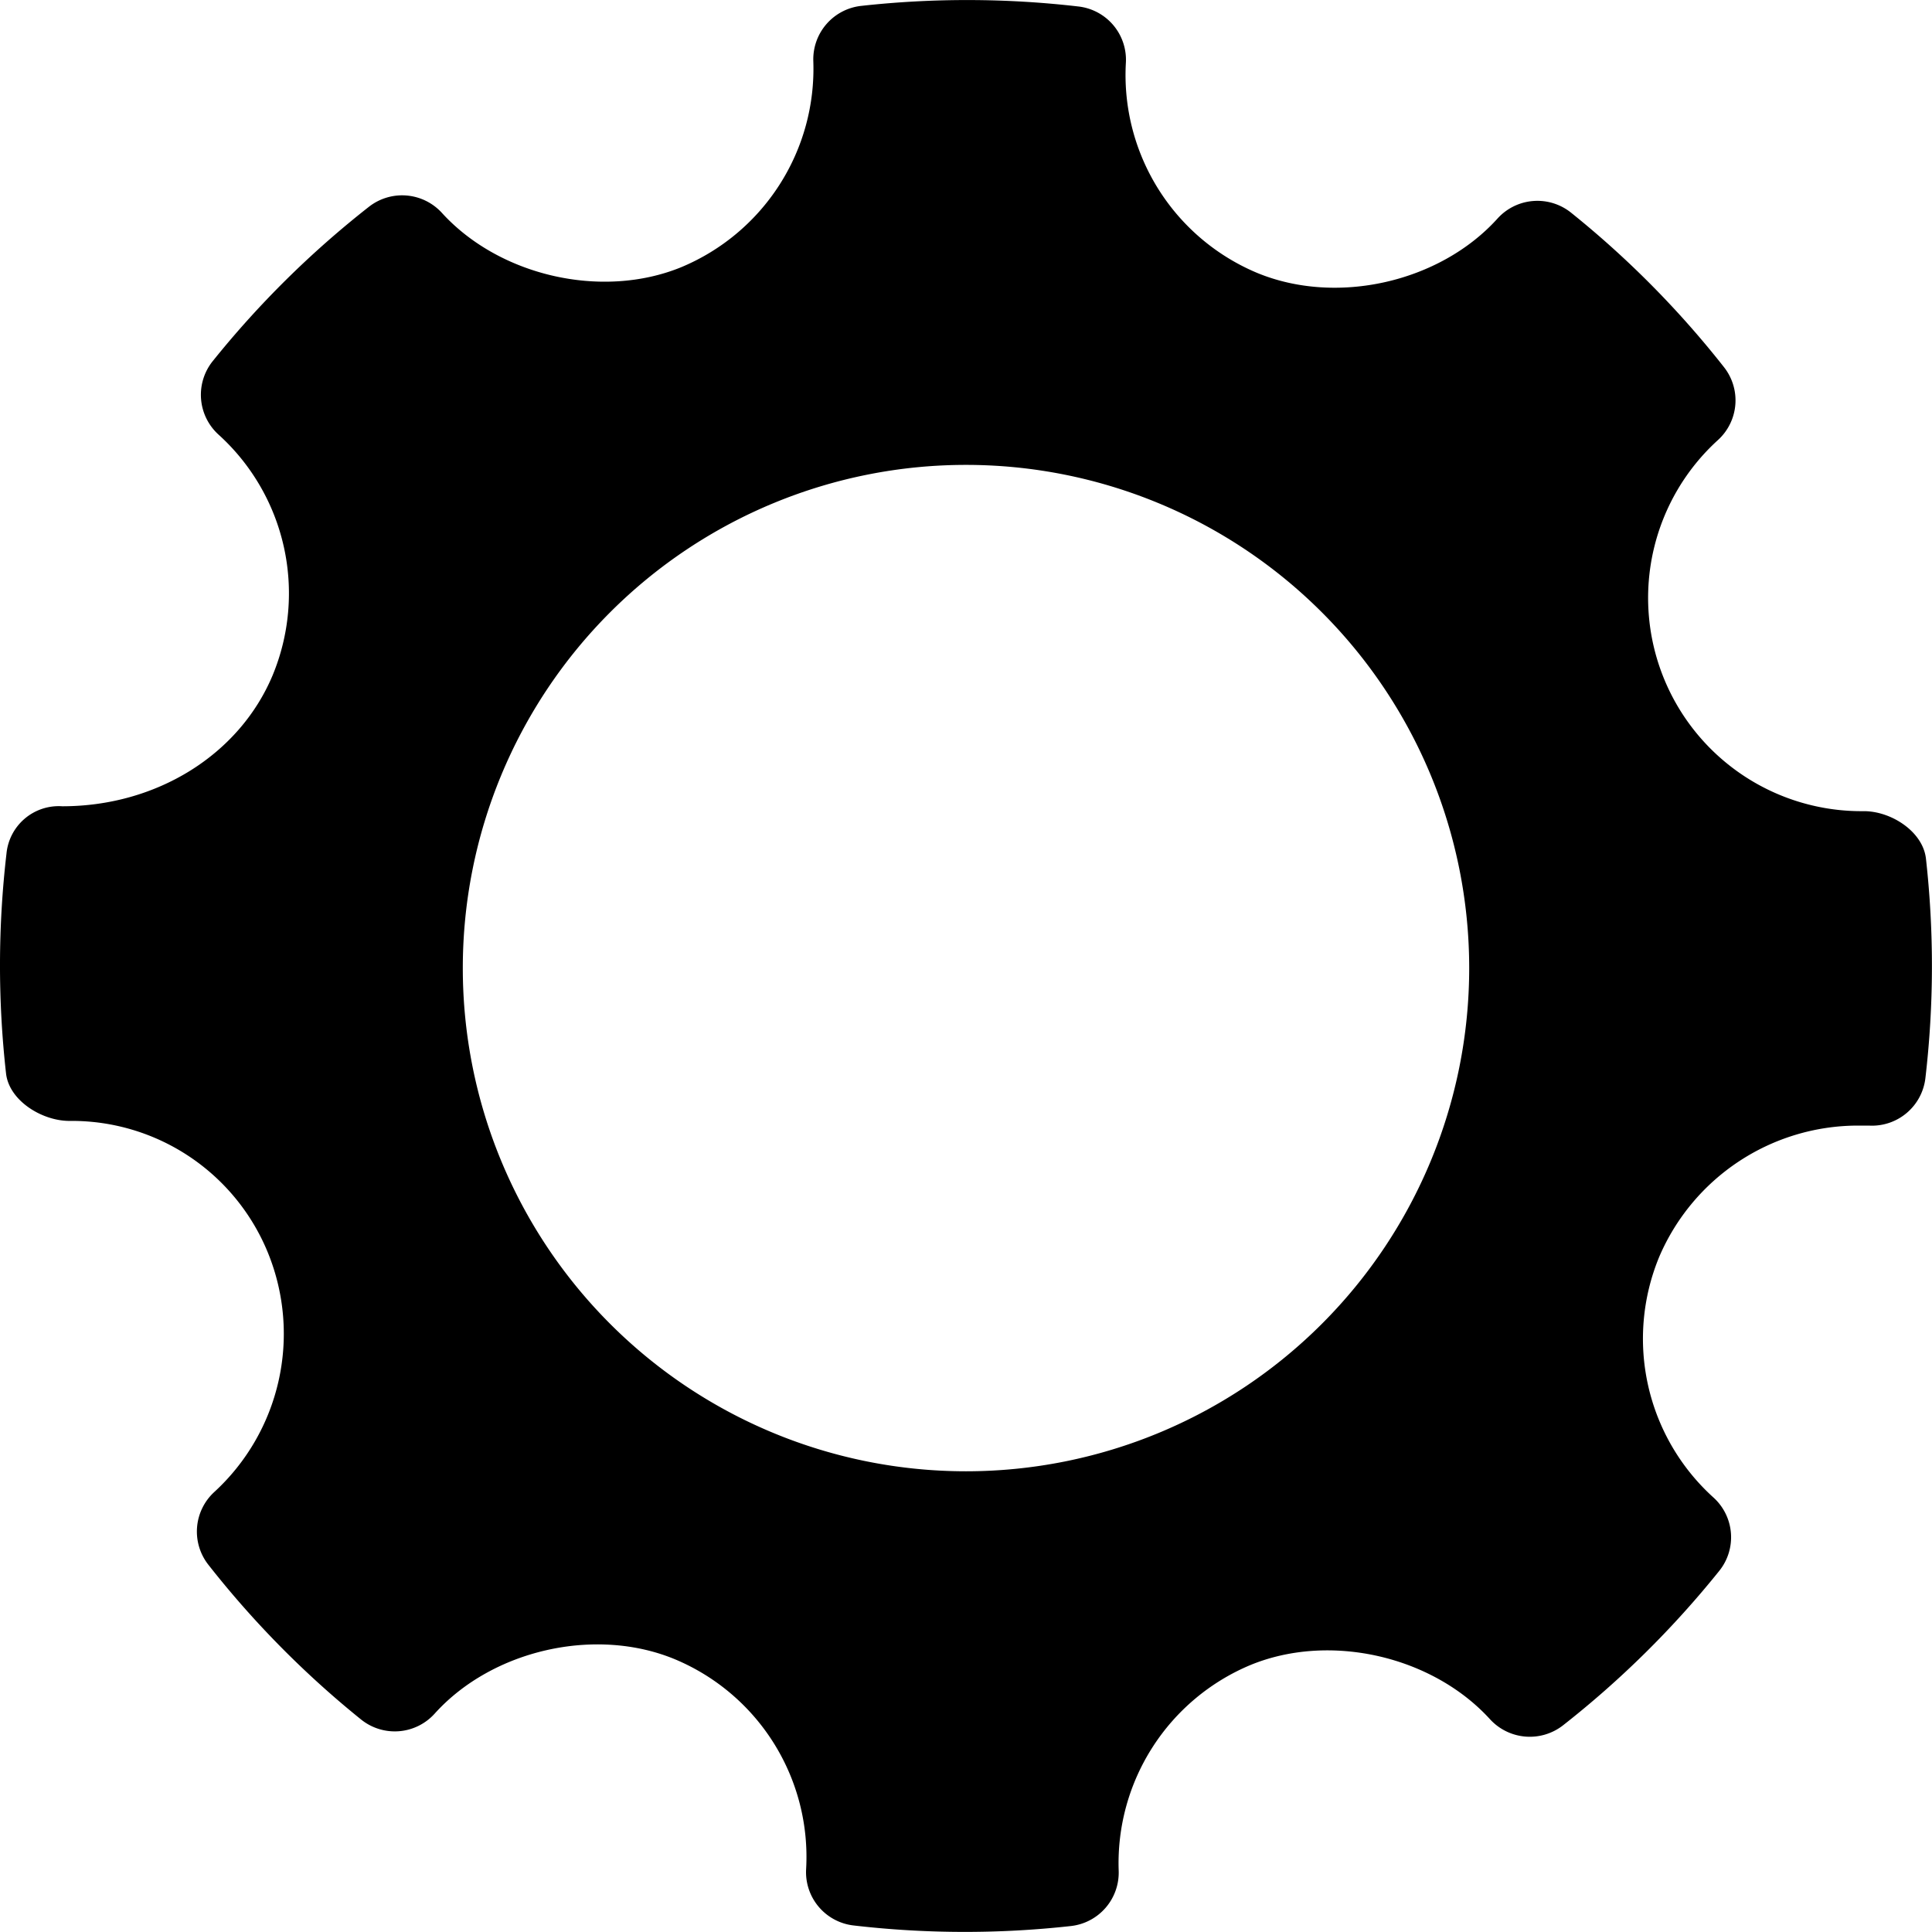 <svg id="Capa_1" data-name="Capa 1" xmlns="http://www.w3.org/2000/svg" viewBox="0 0 268.76 268.76"><title>settings</title><g id="Settings"><path d="M267.92,119.46c-.42-3.78-4.83-6.62-8.64-6.62A29.67,29.67,0,0,1,239,61.2a7.46,7.46,0,0,0,.82-10.13,133,133,0,0,0-21.29-21.5,7.48,7.48,0,0,0-10.21.83c-8,8.87-22.4,12.17-33.52,7.53A29.85,29.85,0,0,1,156.62,8.74,7.46,7.46,0,0,0,150,.9,134.16,134.16,0,0,0,119.79.82a7.48,7.48,0,0,0-6.65,7.69,29.9,29.9,0,0,1-18.4,28.67c-11,4.49-25.27,1.22-33.27-7.57a7.49,7.49,0,0,0-10.14-.85A133.48,133.48,0,0,0,29.59,50.24a7.48,7.48,0,0,0,.8,10.21A29.78,29.78,0,0,1,37.9,94c-4.64,11-16.11,18.16-29.24,18.16a7.3,7.3,0,0,0-7.76,6.6,134.62,134.62,0,0,0-.06,30.56c.42,3.79,5,6.61,8.81,6.61a29.47,29.47,0,0,1,27.65,18.41,29.88,29.88,0,0,1-7.51,33.23A7.47,7.47,0,0,0,29,217.69,133.46,133.46,0,0,0,50.23,239.2a7.47,7.47,0,0,0,10.23-.81c8-8.89,22.43-12.18,33.5-7.54A29.8,29.8,0,0,1,112.14,260a7.46,7.46,0,0,0,6.6,7.85,133.74,133.74,0,0,0,30.23.08,7.48,7.48,0,0,0,6.65-7.7A29.87,29.87,0,0,1,174,231.6c11.06-4.52,25.29-1.21,33.28,7.57a7.51,7.51,0,0,0,10.14.85,133.79,133.79,0,0,0,21.74-21.49,7.46,7.46,0,0,0-.8-10.21,29.78,29.78,0,0,1-7.53-33.52,30.09,30.09,0,0,1,27.49-18.22l1.66,0a7.48,7.48,0,0,0,7.86-6.59A134.5,134.5,0,0,0,267.92,119.46ZM134.38,204.67a70,70,0,1,1,70-70A70,70,0,0,1,134.38,204.67Z" transform="translate(0 0)"/></g></svg>